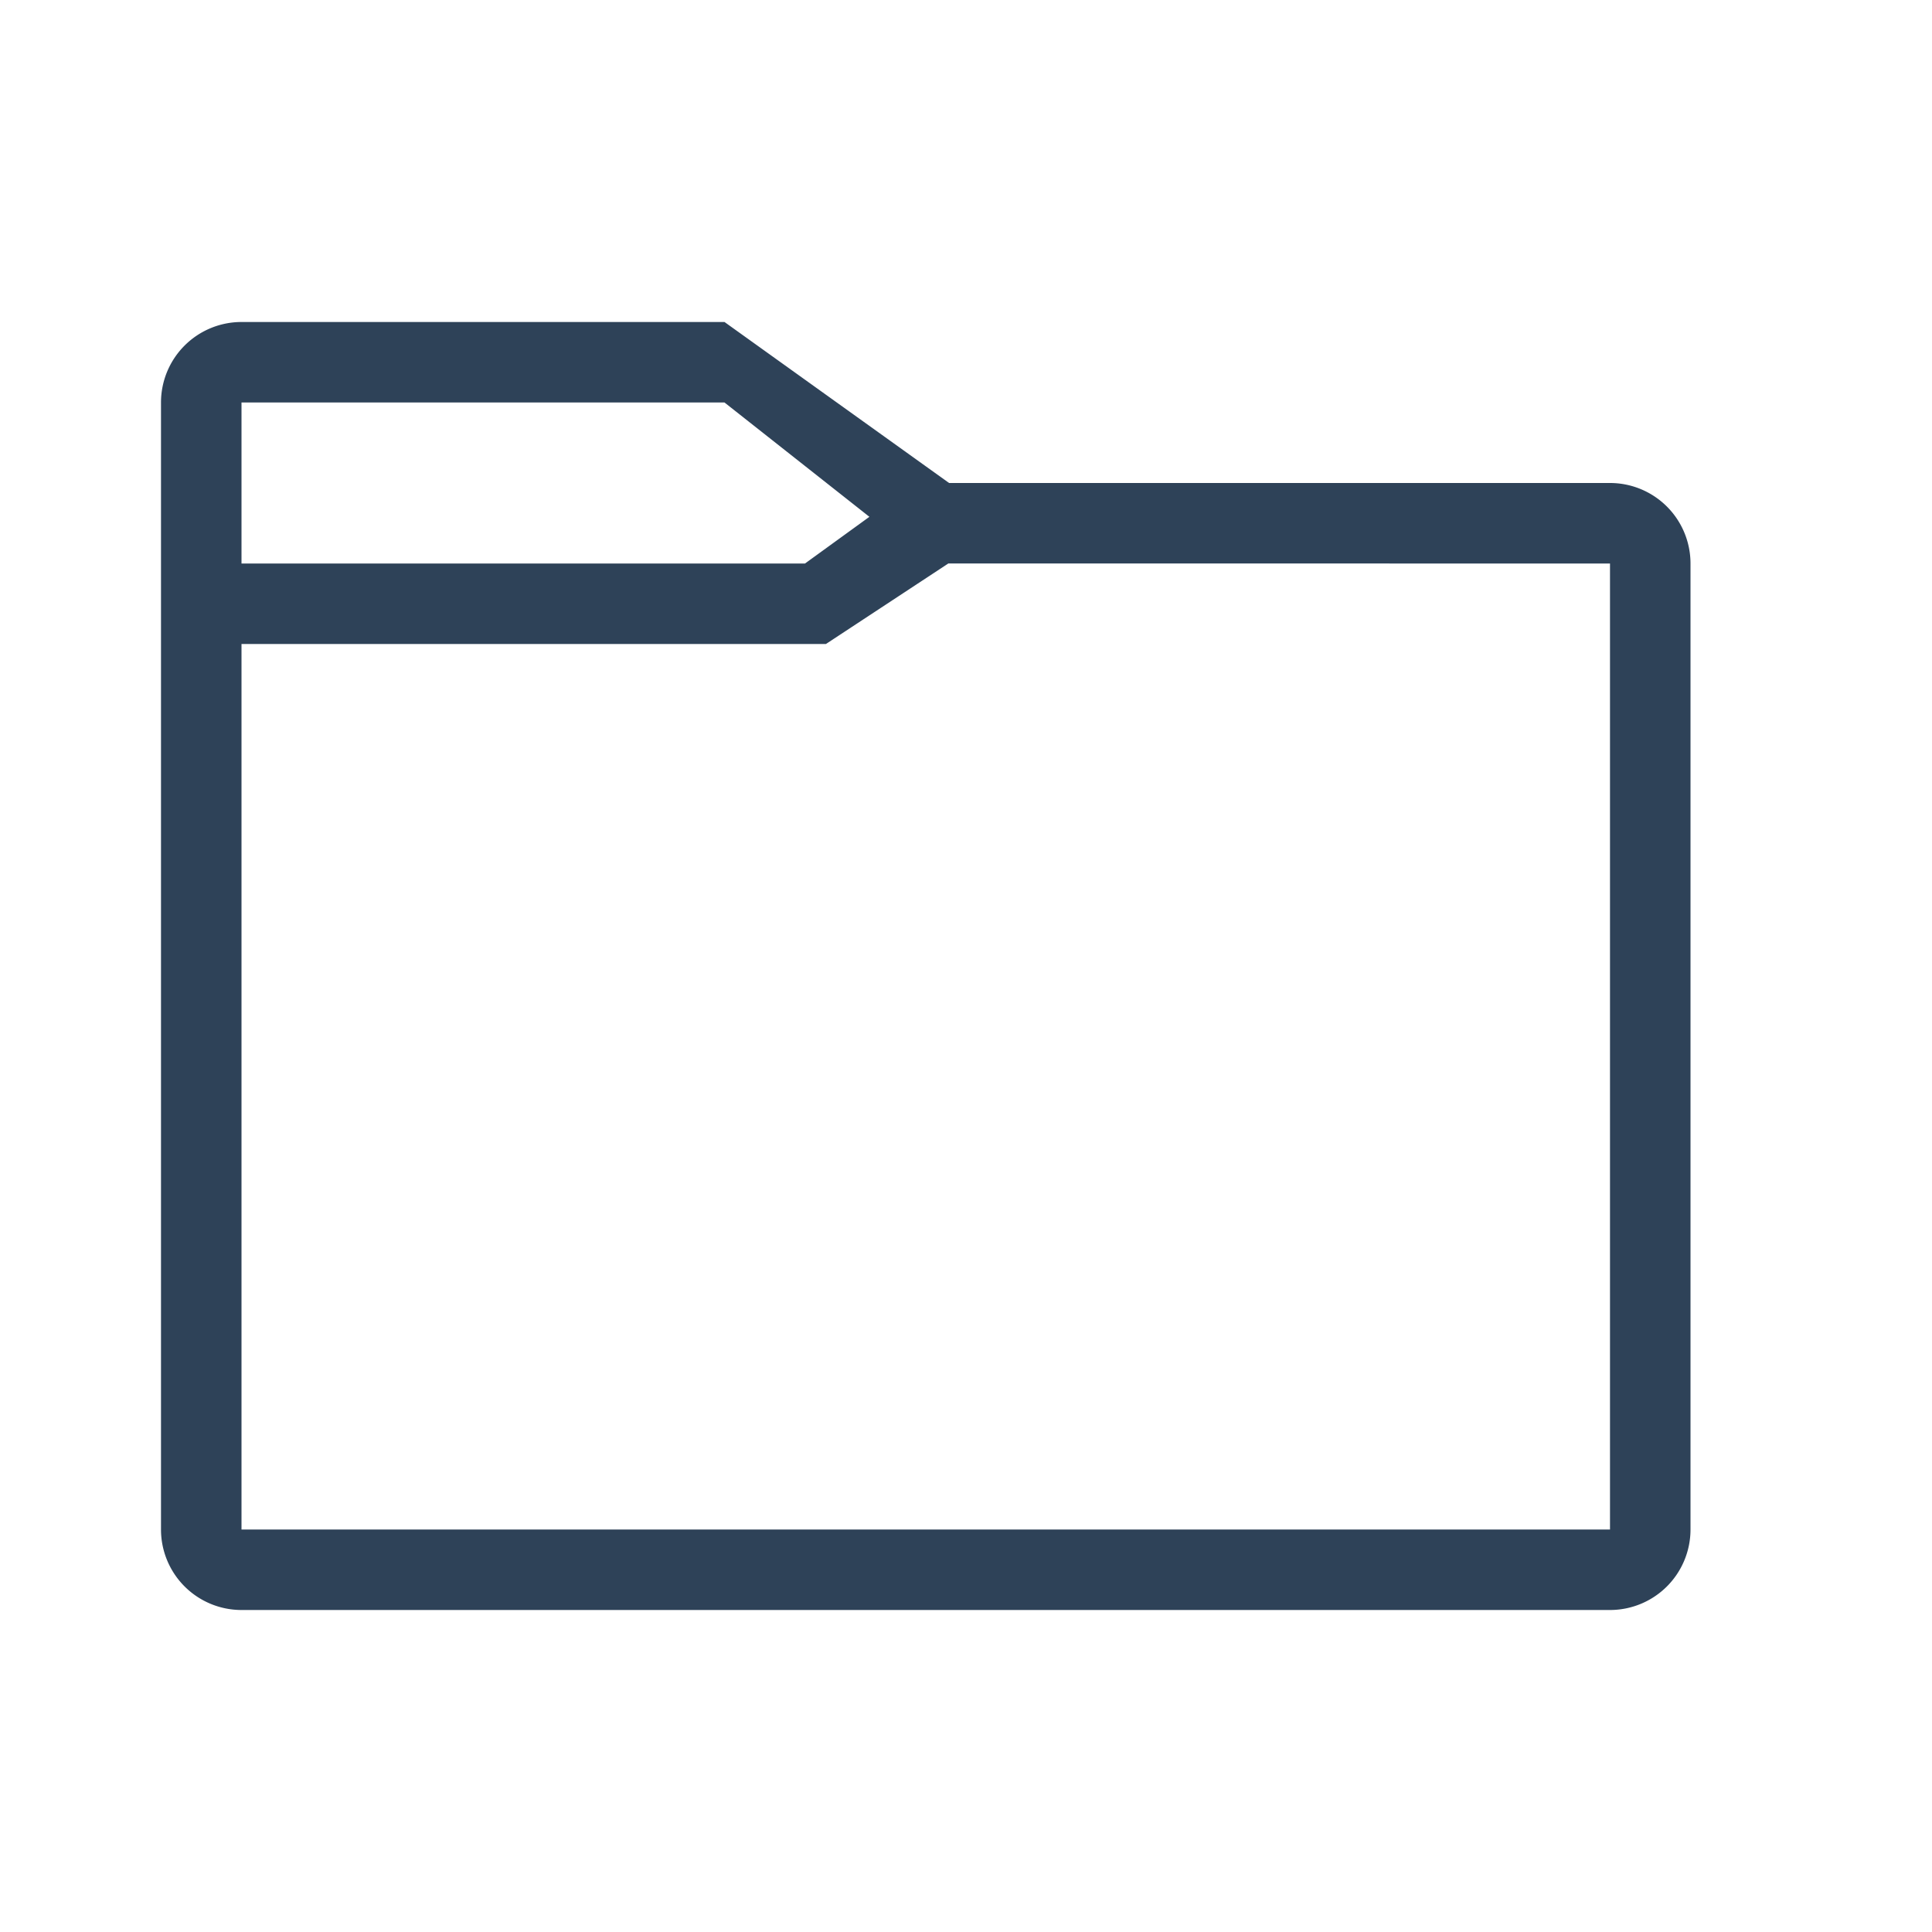 <svg xmlns="http://www.w3.org/2000/svg" width="24" height="24" viewBox="0 0 24 24">
  <title>folder-24</title>
  <g id="final">
    <g id="folder">
      <path id="outline" d="M20,6H11.79L9,4H3A1,1,0,0,0,2,5V19a1,1,0,0,0,1,1H20a1,1,0,0,0,1-1V7A1,1,0,0,0,20,6ZM3,5H9L10.8,6.42,10,7H3ZM20,19H3V8h7.26l1.52-1H20V19h0Z" fill="#2e4258"/>
    </g>
  </g>
</svg>
